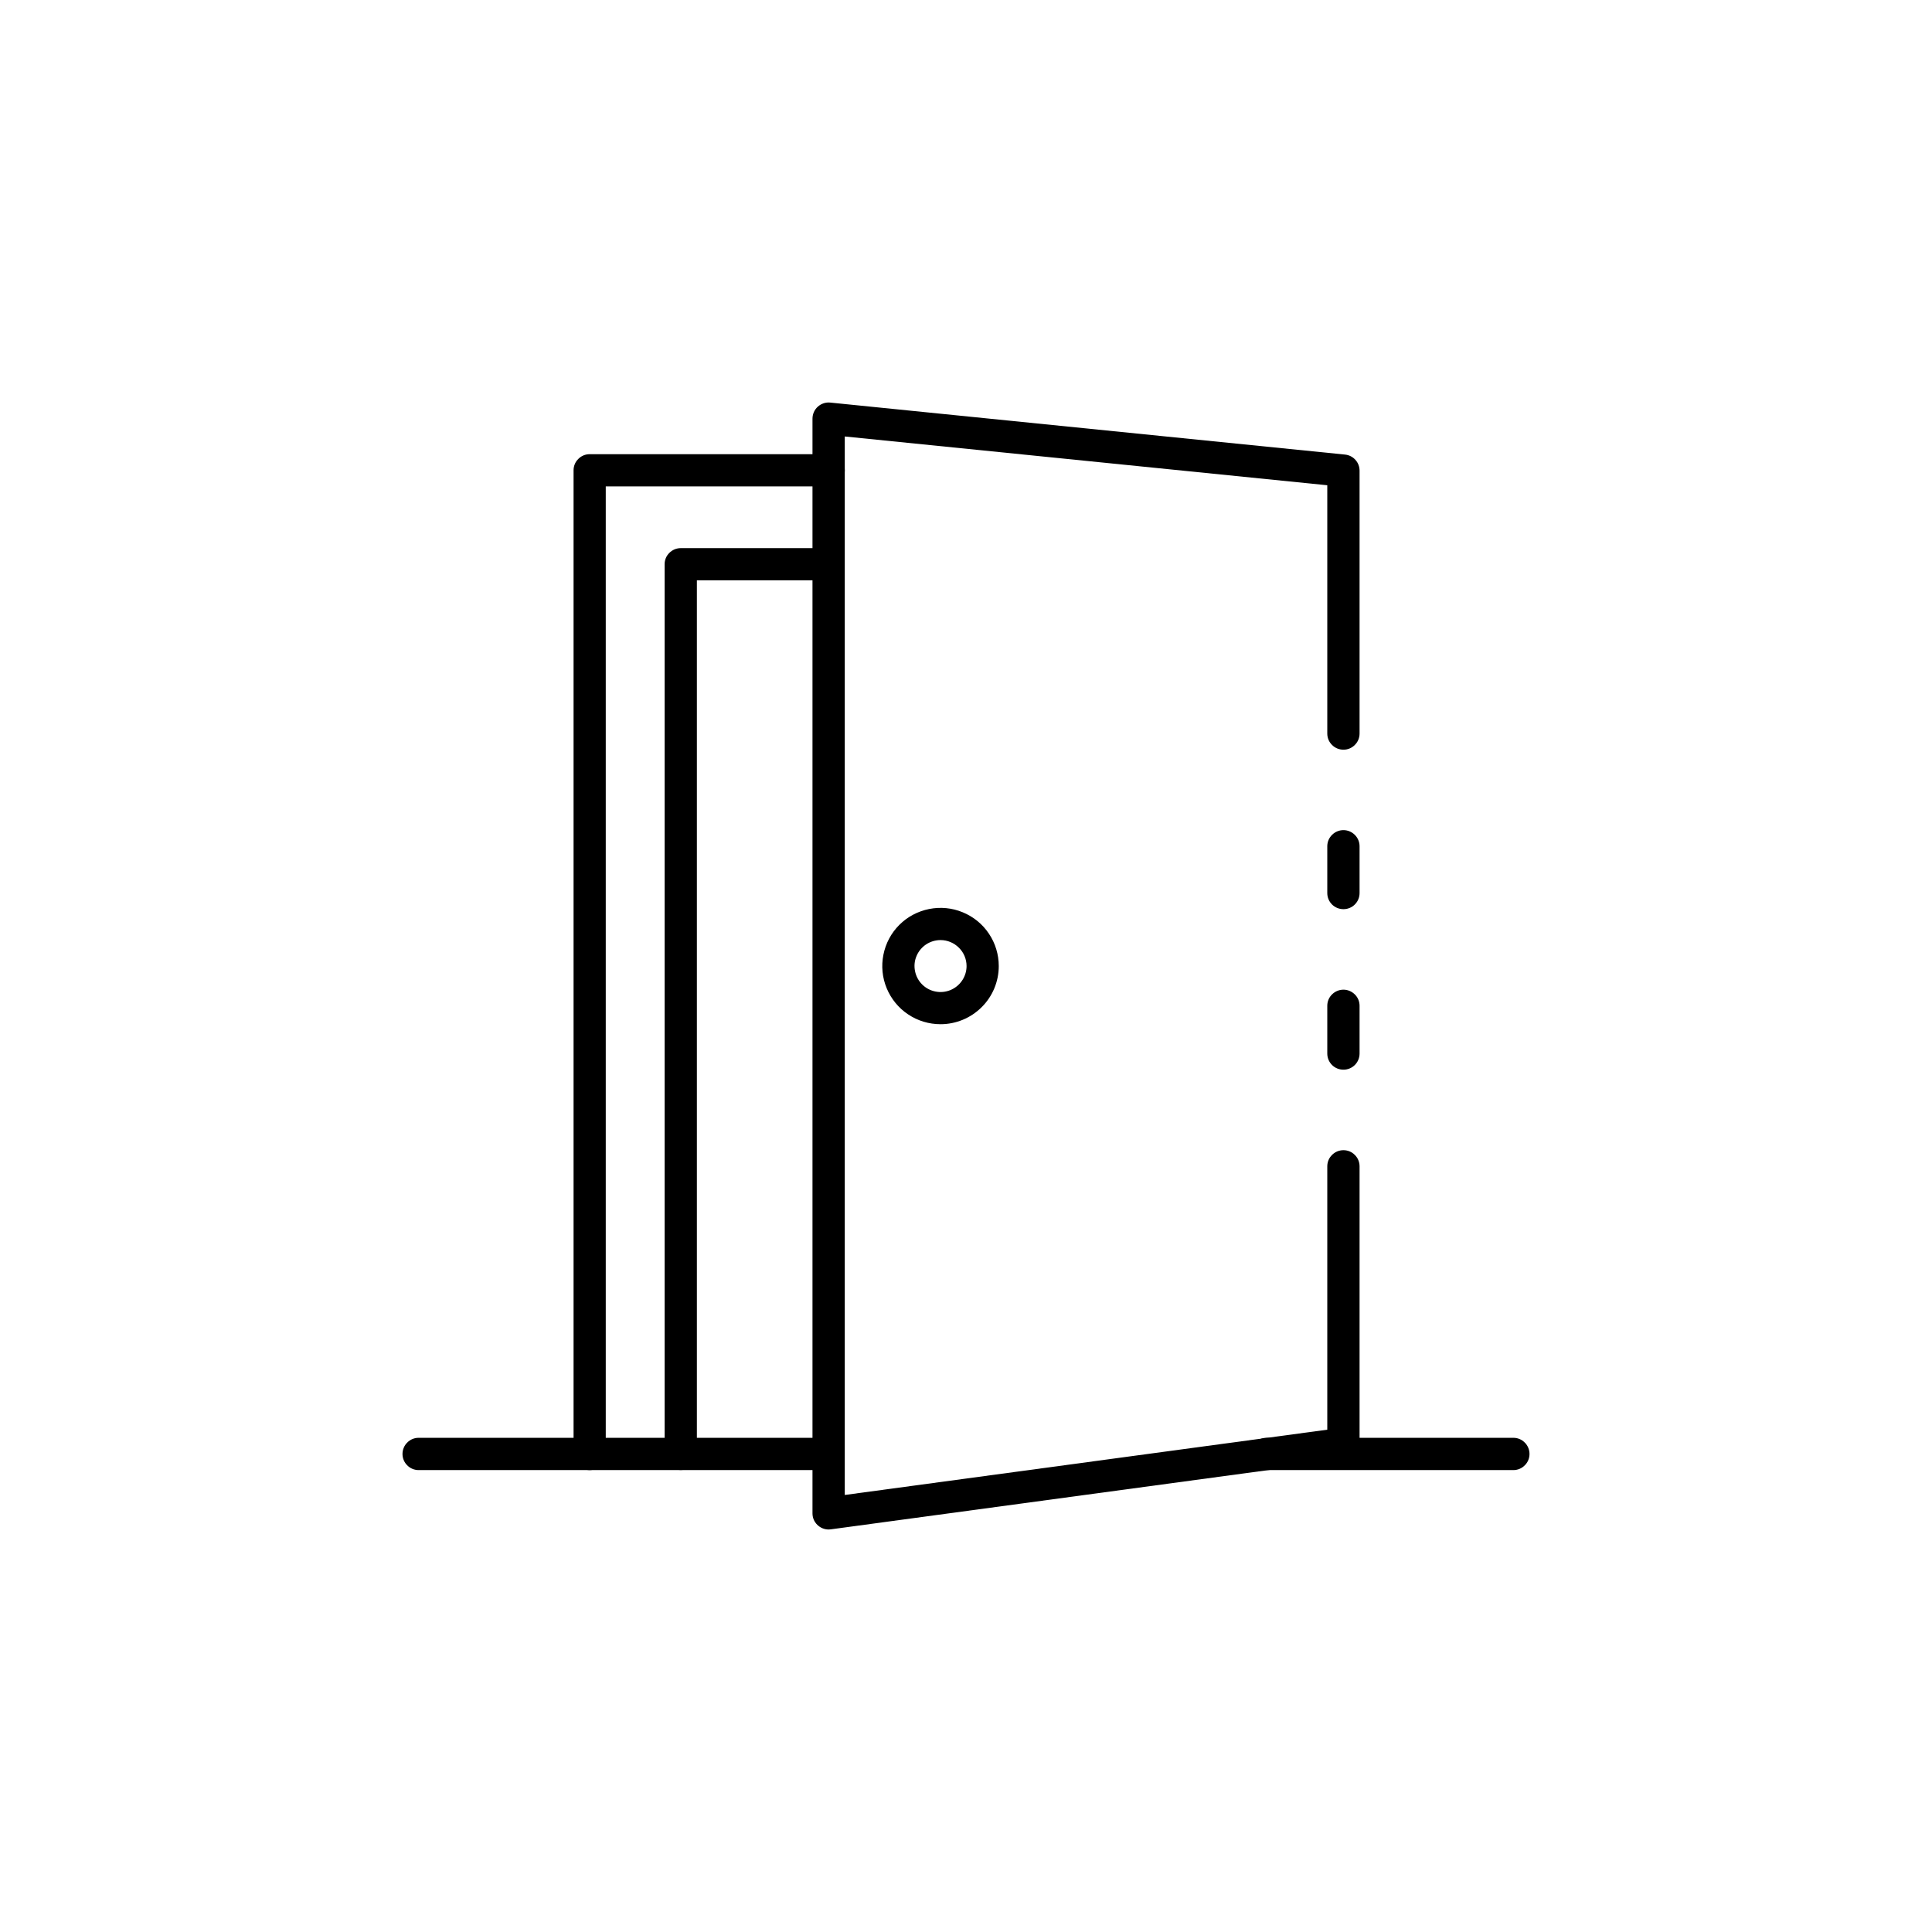 <svg width="24" height="24" viewBox="0 0 24 24" fill="none" xmlns="http://www.w3.org/2000/svg">
<g id="open-door">
<g id="Group 11">
<path id="Vector" d="M16.689 13.288C16.635 13.288 16.584 13.267 16.547 13.23C16.509 13.192 16.488 13.141 16.488 13.088V12.494C16.488 12.441 16.509 12.39 16.547 12.353C16.584 12.316 16.635 12.294 16.689 12.294C16.742 12.294 16.793 12.316 16.83 12.353C16.868 12.39 16.889 12.441 16.889 12.494V13.088C16.889 13.141 16.868 13.192 16.83 13.23C16.793 13.267 16.742 13.288 16.689 13.288Z" fill="black"/>
<path id="Vector_2" d="M10.294 19C10.241 19 10.19 18.979 10.152 18.941C10.114 18.904 10.093 18.853 10.093 18.8V5.201C10.093 5.173 10.099 5.145 10.11 5.12C10.121 5.094 10.138 5.071 10.159 5.052C10.18 5.033 10.204 5.019 10.231 5.01C10.258 5.001 10.286 4.998 10.314 5.001L16.709 5.647C16.758 5.652 16.804 5.675 16.837 5.712C16.871 5.749 16.889 5.797 16.889 5.847V9.113C16.889 9.166 16.868 9.217 16.83 9.254C16.793 9.292 16.742 9.313 16.689 9.313C16.636 9.313 16.584 9.292 16.547 9.254C16.509 9.217 16.488 9.166 16.488 9.113V6.028L10.494 5.422V18.571L16.488 17.76V14.488C16.488 14.435 16.509 14.384 16.547 14.347C16.584 14.309 16.636 14.288 16.689 14.288C16.742 14.288 16.793 14.309 16.83 14.347C16.868 14.384 16.889 14.435 16.889 14.488V17.934C16.889 17.982 16.871 18.029 16.84 18.066C16.808 18.102 16.764 18.126 16.716 18.132L10.321 18.998C10.312 18.999 10.303 19 10.294 19Z" fill="black"/>
<path id="Vector_3" d="M16.689 11.294C16.635 11.294 16.584 11.273 16.547 11.236C16.509 11.198 16.488 11.148 16.488 11.094V10.512C16.488 10.459 16.509 10.409 16.547 10.371C16.584 10.334 16.635 10.312 16.689 10.312C16.742 10.312 16.793 10.334 16.83 10.371C16.868 10.409 16.889 10.459 16.889 10.512V11.094C16.889 11.148 16.868 11.198 16.83 11.236C16.793 11.273 16.742 11.294 16.689 11.294Z" fill="black"/>
<path id="Vector_4" d="M7.325 18.262C7.272 18.262 7.221 18.241 7.184 18.204C7.146 18.166 7.125 18.115 7.125 18.062V5.842C7.125 5.789 7.146 5.738 7.184 5.701C7.221 5.663 7.272 5.642 7.325 5.642H10.293C10.347 5.642 10.397 5.663 10.435 5.701C10.473 5.738 10.494 5.789 10.494 5.842C10.494 5.895 10.473 5.946 10.435 5.983C10.397 6.021 10.347 6.042 10.293 6.042H7.525V18.062C7.525 18.115 7.504 18.166 7.467 18.204C7.429 18.241 7.378 18.262 7.325 18.262Z" fill="black"/>
<path id="Vector_5" d="M8.457 18.261C8.404 18.261 8.353 18.24 8.315 18.203C8.277 18.165 8.256 18.114 8.256 18.061V7.009C8.256 6.956 8.277 6.905 8.315 6.868C8.353 6.83 8.404 6.809 8.457 6.809H10.292C10.345 6.809 10.396 6.83 10.434 6.868C10.471 6.905 10.492 6.956 10.492 7.009C10.492 7.062 10.471 7.113 10.434 7.15C10.396 7.188 10.345 7.209 10.292 7.209H8.657V18.061C8.657 18.114 8.636 18.165 8.598 18.203C8.561 18.24 8.51 18.261 8.457 18.261Z" fill="black"/>
<path id="Vector_6" d="M10.292 18.262H5.2C5.147 18.262 5.096 18.241 5.059 18.203C5.021 18.166 5 18.115 5 18.062C5 18.009 5.021 17.957 5.059 17.92C5.096 17.882 5.147 17.861 5.2 17.861H10.292C10.345 17.861 10.396 17.882 10.434 17.92C10.471 17.957 10.492 18.009 10.492 18.062C10.492 18.115 10.471 18.166 10.434 18.203C10.396 18.241 10.345 18.262 10.292 18.262Z" fill="black"/>
<path id="Vector_7" d="M18.8 18.262H15.734C15.681 18.262 15.63 18.241 15.592 18.203C15.555 18.166 15.533 18.115 15.533 18.062C15.533 18.009 15.555 17.957 15.592 17.92C15.63 17.882 15.681 17.861 15.734 17.861H18.8C18.853 17.861 18.904 17.882 18.941 17.92C18.979 17.957 19 18.009 19 18.062C19 18.115 18.979 18.166 18.941 18.203C18.904 18.241 18.853 18.262 18.8 18.262Z" fill="black"/>
<path id="Vector_8" d="M11.684 12.723C11.54 12.723 11.4 12.681 11.281 12.601C11.162 12.522 11.07 12.409 11.015 12.277C10.96 12.145 10.946 12 10.974 11.86C11.002 11.719 11.07 11.591 11.172 11.489C11.273 11.388 11.402 11.32 11.542 11.292C11.683 11.264 11.828 11.278 11.96 11.333C12.093 11.388 12.206 11.48 12.285 11.599C12.365 11.718 12.407 11.858 12.407 12.001C12.407 12.192 12.331 12.376 12.195 12.511C12.059 12.647 11.875 12.723 11.684 12.723ZM11.684 11.678C11.62 11.678 11.557 11.697 11.504 11.732C11.451 11.768 11.409 11.818 11.385 11.877C11.36 11.936 11.354 12.001 11.367 12.064C11.379 12.126 11.41 12.184 11.455 12.229C11.5 12.274 11.558 12.305 11.62 12.317C11.683 12.33 11.748 12.323 11.807 12.299C11.866 12.274 11.917 12.233 11.952 12.18C11.988 12.127 12.007 12.064 12.007 12.001C12.007 11.915 11.973 11.833 11.912 11.773C11.851 11.712 11.769 11.678 11.684 11.678Z" fill="black"/>
</g>
</g>
</svg>
